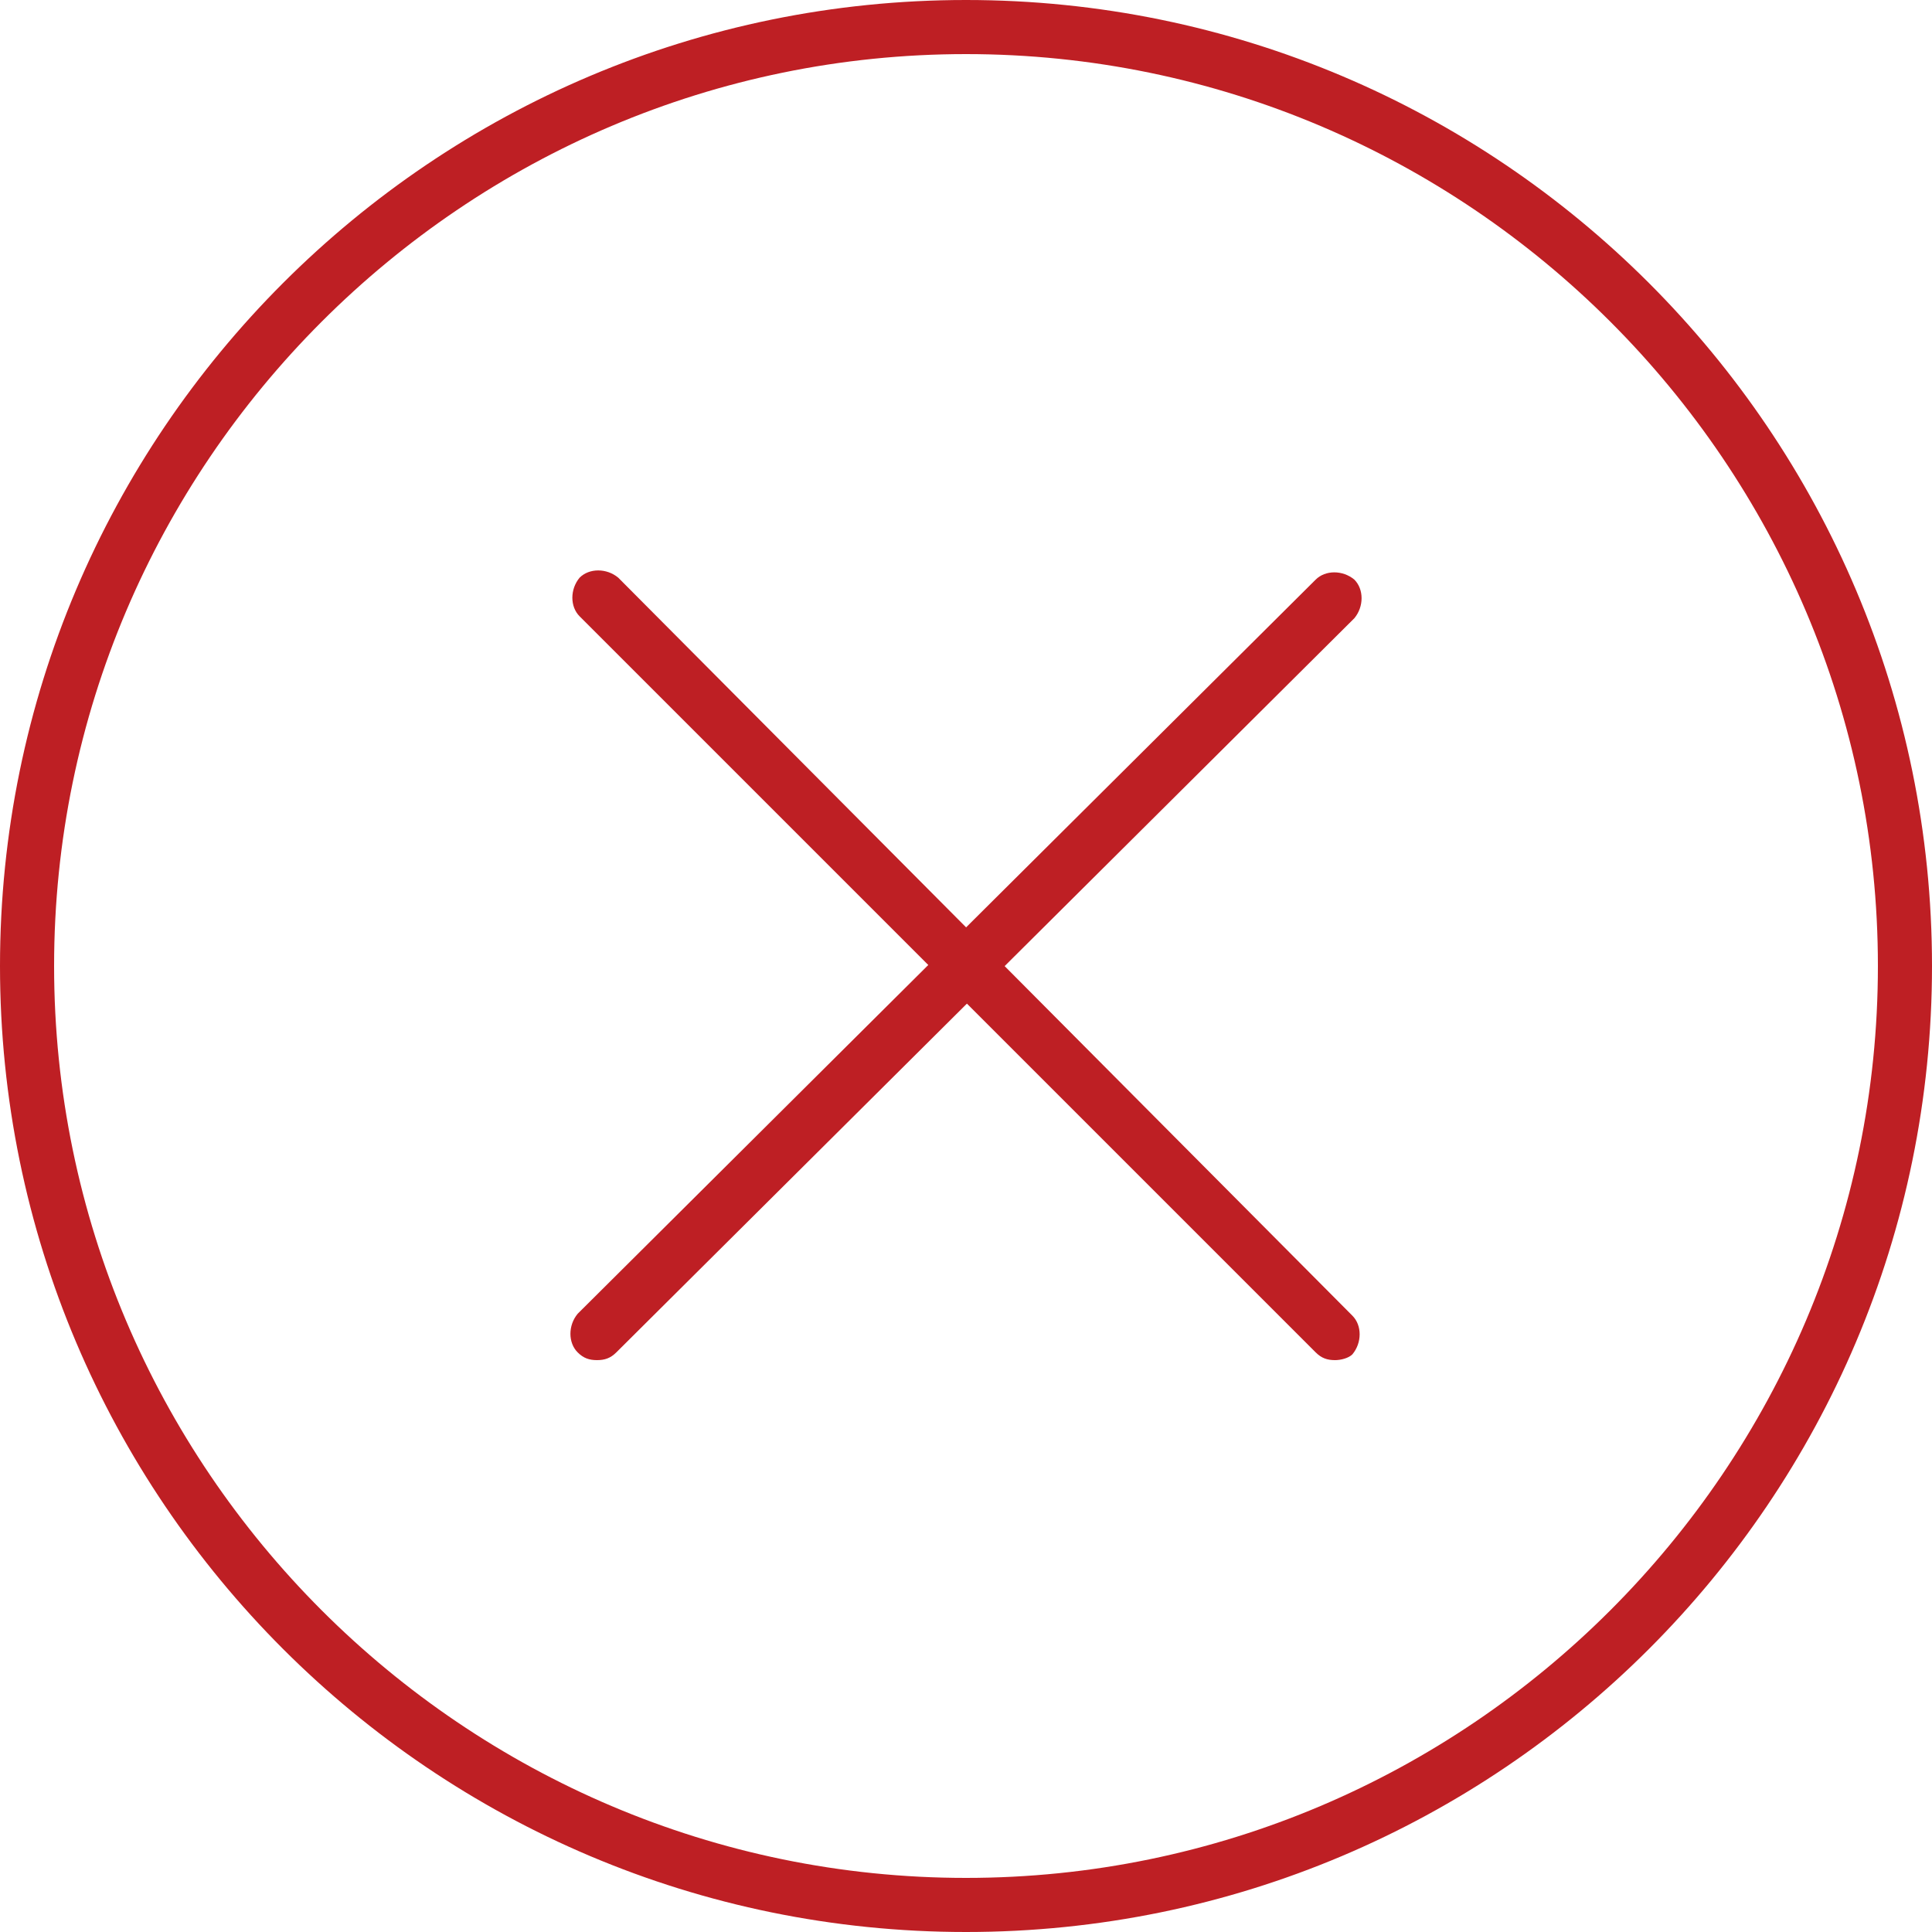 <?xml version="1.0" encoding="utf-8"?>
<!-- Generator: Adobe Illustrator 24.1.2, SVG Export Plug-In . SVG Version: 6.00 Build 0)  -->
<svg version="1.1" id="Layer_1" xmlns="http://www.w3.org/2000/svg" xmlns:xlink="http://www.w3.org/1999/xlink" x="0px" y="0px"
	 viewBox="0 0 100 100" style="enable-background:new 0 0 100 100;" xml:space="preserve">
<style type="text/css">
	.st0{fill:#BE1F24;}
</style>
<g>
	<g>
		<path class="st0" d="M50,100C22.4,100,0,77.6,0,50S22.4,0,50,0s50,22.4,50,50S77.6,100,50,100z M50,2.8C24,2.8,2.8,24,2.8,50
			S24,97.2,50,97.2S97.2,76,97.2,50S76,2.8,50,2.8z"/>
	</g>
	<g>
		<path class="st0" d="M69.1,70.4c-0.4,0-0.7-0.1-1-0.4L30,31.9c-0.5-0.5-0.5-1.4,0-2c0.5-0.5,1.4-0.5,2,0l38,38.2
			c0.5,0.5,0.5,1.4,0,2C69.8,70.3,69.4,70.4,69.1,70.4z"/>
	</g>
	<g>
		<path class="st0" d="M30.9,70.4c-0.4,0-0.7-0.1-1-0.4c-0.5-0.5-0.5-1.4,0-2l38.2-38c0.5-0.5,1.4-0.5,2,0c0.5,0.5,0.5,1.4,0,2
			L31.9,70C31.6,70.3,31.3,70.4,30.9,70.4z"/>
	</g>
</g>
</svg>
